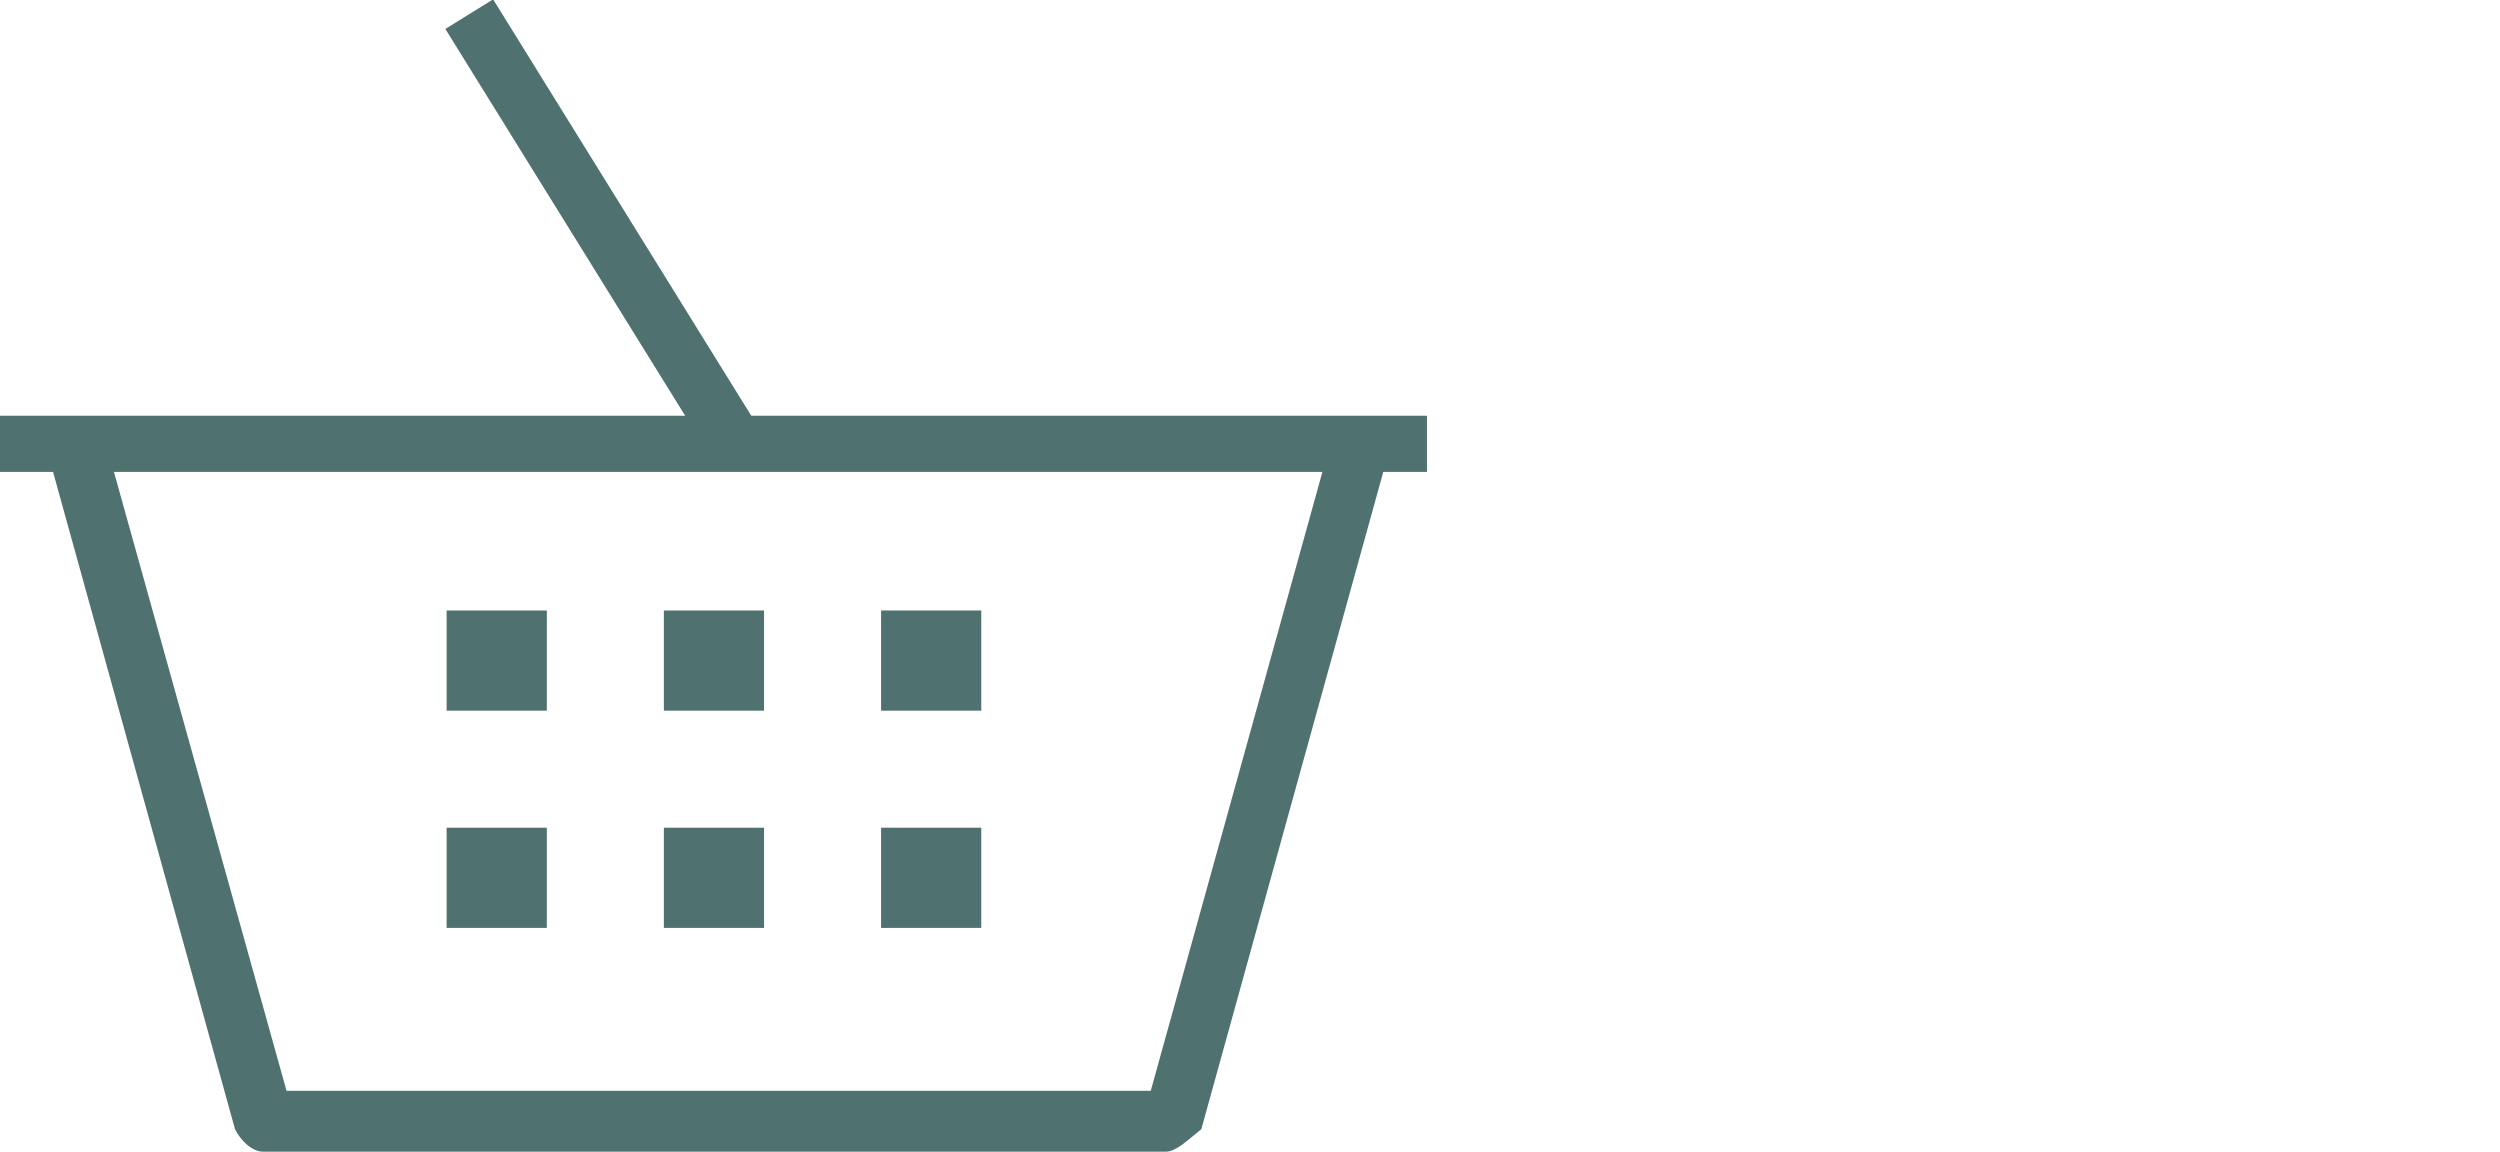 <svg xmlns="http://www.w3.org/2000/svg" version="1.1" width="100%" height="100%" viewBox="221.4 359.3 267 123" data-hook="svg-icon-8" fill="#4F7170"><rect x="221.4" y="403.7" width="152.4" height="6"></rect><path d="M345.9 482.3h-96.4c-1.2 0-2.4-1.2-3-2.4l-19.6-70.8 6-1.8 19.1 68.5h92.3l19-68.5 6 1.8 -19.6 70.8C348.2 481.1 347 482.3 345.9 482.3z"></path><rect x="259" y="380.1" transform="matrix(-0.527 -0.85 0.85 -0.527 109.987 827.395)" width="52.4" height="6"></rect><rect x="292.3" y="424.5" width="10.7" height="10.7"></rect><rect x="315.5" y="424.5" width="10.7" height="10.7"></rect><rect x="269.1" y="424.5" width="10.7" height="10.7"></rect><rect x="292.3" y="447.7" width="10.7" height="10.7"></rect><rect x="315.5" y="447.7" width="10.7" height="10.7"></rect><rect x="269.1" y="447.7" width="10.7" height="10.7"></rect></svg>